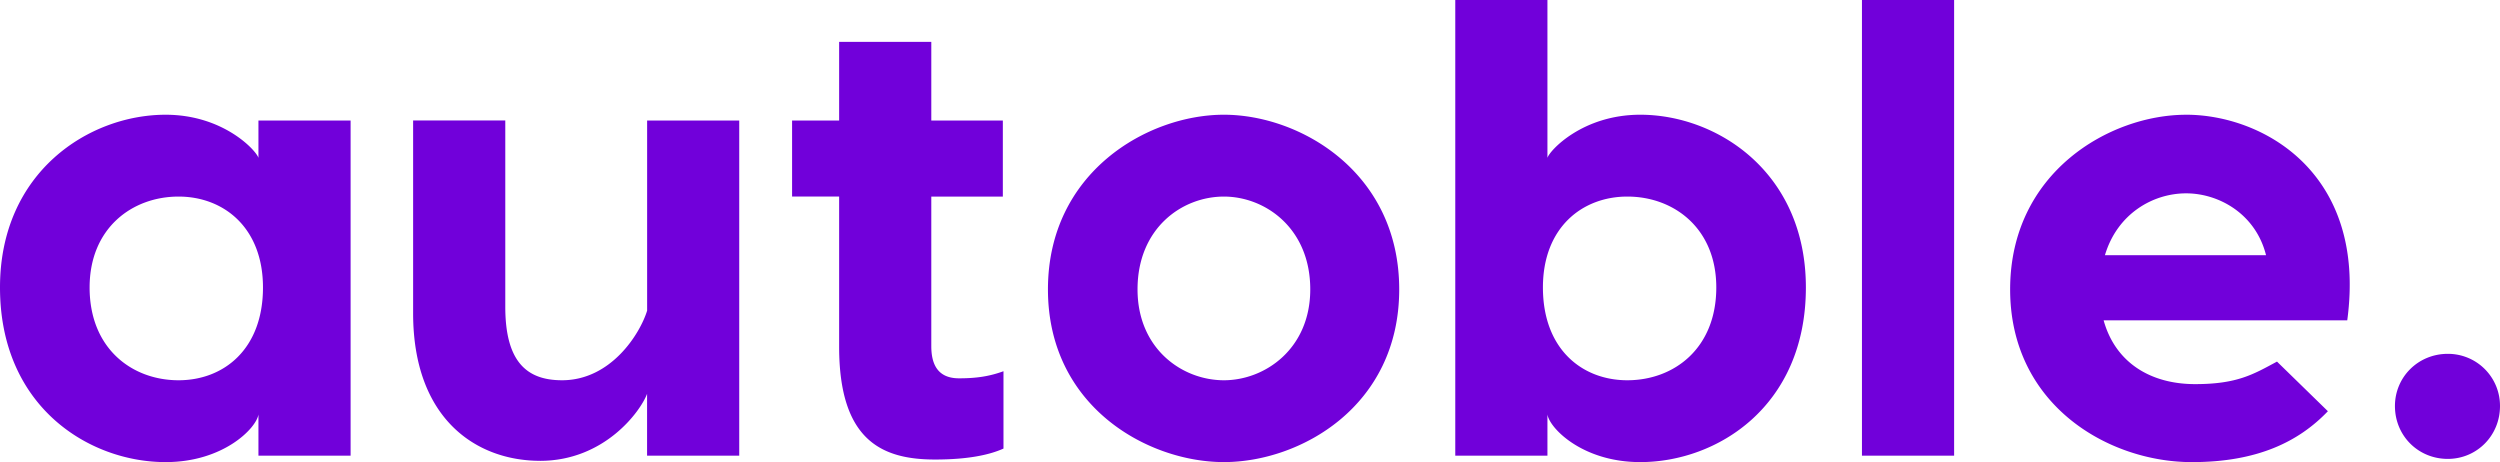 <svg xmlns="http://www.w3.org/2000/svg" viewBox="0 0 2996.33 553.85"><defs><style>.cls-1{fill:#7100da;}</style></defs><title>logo-color.svg</title><g id="Слой_2" data-name="Слой 2"><g id="Слой_1-2" data-name="Слой 1"><g id="SvgjsG5040"><path class="cls-1" d="M309.75,144.45H420.21V546.12H309.75V496.68c-2.32,16.23-41.71,57.17-111.23,57.17C106.6,553.85,0,487.42,0,344.51c0-138.27,106.6-207,198.52-207,69.52,0,108.91,43.25,111.23,51.75v-44.8ZM214,455.75c54.07,0,101.19-37.08,101.19-111.24C315.16,272.67,268,235.6,214,235.6c-55.62,0-106.6,37.85-106.6,108.91C107.37,417.89,158.35,455.75,214,455.75ZM647.31,552.3c-76.47,0-152.17-50.21-152.17-176.89v-231H605.6V367.69c0,65.65,25.49,88.06,68,88.06,58.7,0,93.46-55.62,102-83.43V144.45H886V546.12H775.54V472c-7.73,20.85-51,80.33-128.23,80.33Zm502.09-98.87c20.86,0,36.31-2.32,53.3-8.5v92.69c-17,7.73-43.25,13.14-81.88,13.14-62.56,0-115.09-21.63-115.09-135.18v-180H949.34V144.45h56.39V50.21h110.46v94.24h85.74V235.6h-85.74V414.81c0,18.53,5.41,38.62,33.21,38.62ZM1466.88,137.5C1558,137.5,1677,206.24,1677,346.83s-119,207-210.11,207S1256,487.42,1256,346.83,1375.73,137.5,1466.88,137.5Zm0,98.1c-50.21,0-103.51,37.85-103.51,111.23,0,71.07,53.3,108.92,103.51,108.92,49.44,0,103.51-37.85,103.51-108.92C1570.39,273.45,1516.32,235.6,1466.88,235.6Zm499-98.1c91.92,0,198.52,68.74,198.52,207,0,142.91-106.6,209.34-198.52,209.34-69.52,0-108.91-40.94-111.23-57.17v49.44H1744.19V0h110.46V189.25c2.32-8.5,41.71-51.75,111.23-51.75Zm-15.45,318.25c55.62,0,106.6-37.85,106.6-111.24,0-71.06-51-108.91-106.6-108.91-54.07,0-101.19,37.07-101.19,108.91C1849.24,418.67,1896.36,455.75,1950.43,455.75ZM2342.07,0V546.12H2231.61V0Zm278.08,137.5c91.15,0,217.06,68.74,193.11,246.41h-292c13.91,50.21,55.62,76.47,109.69,76.47,50.21,0,69.52-11.59,98.1-27l61,59.48c-34.76,36.31-84.2,61-163,61-100.42,0-217.83-68.75-217.83-207,0-140.59,119.73-209.33,210.88-209.33Zm0,94.23c-40.17,0-82.65,24.72-97.33,74.16h193.11c-12.36-49.44-56.39-74.16-95.78-74.16ZM2933.76,550c-35.53,0-63.34-27.8-63.34-63.34,0-34.76,27.81-62.57,63.34-62.57a62.31,62.31,0,0,1,62.57,62.57C2996.33,522.18,2968.52,550,2933.76,550Z"/></g></g></g></svg>